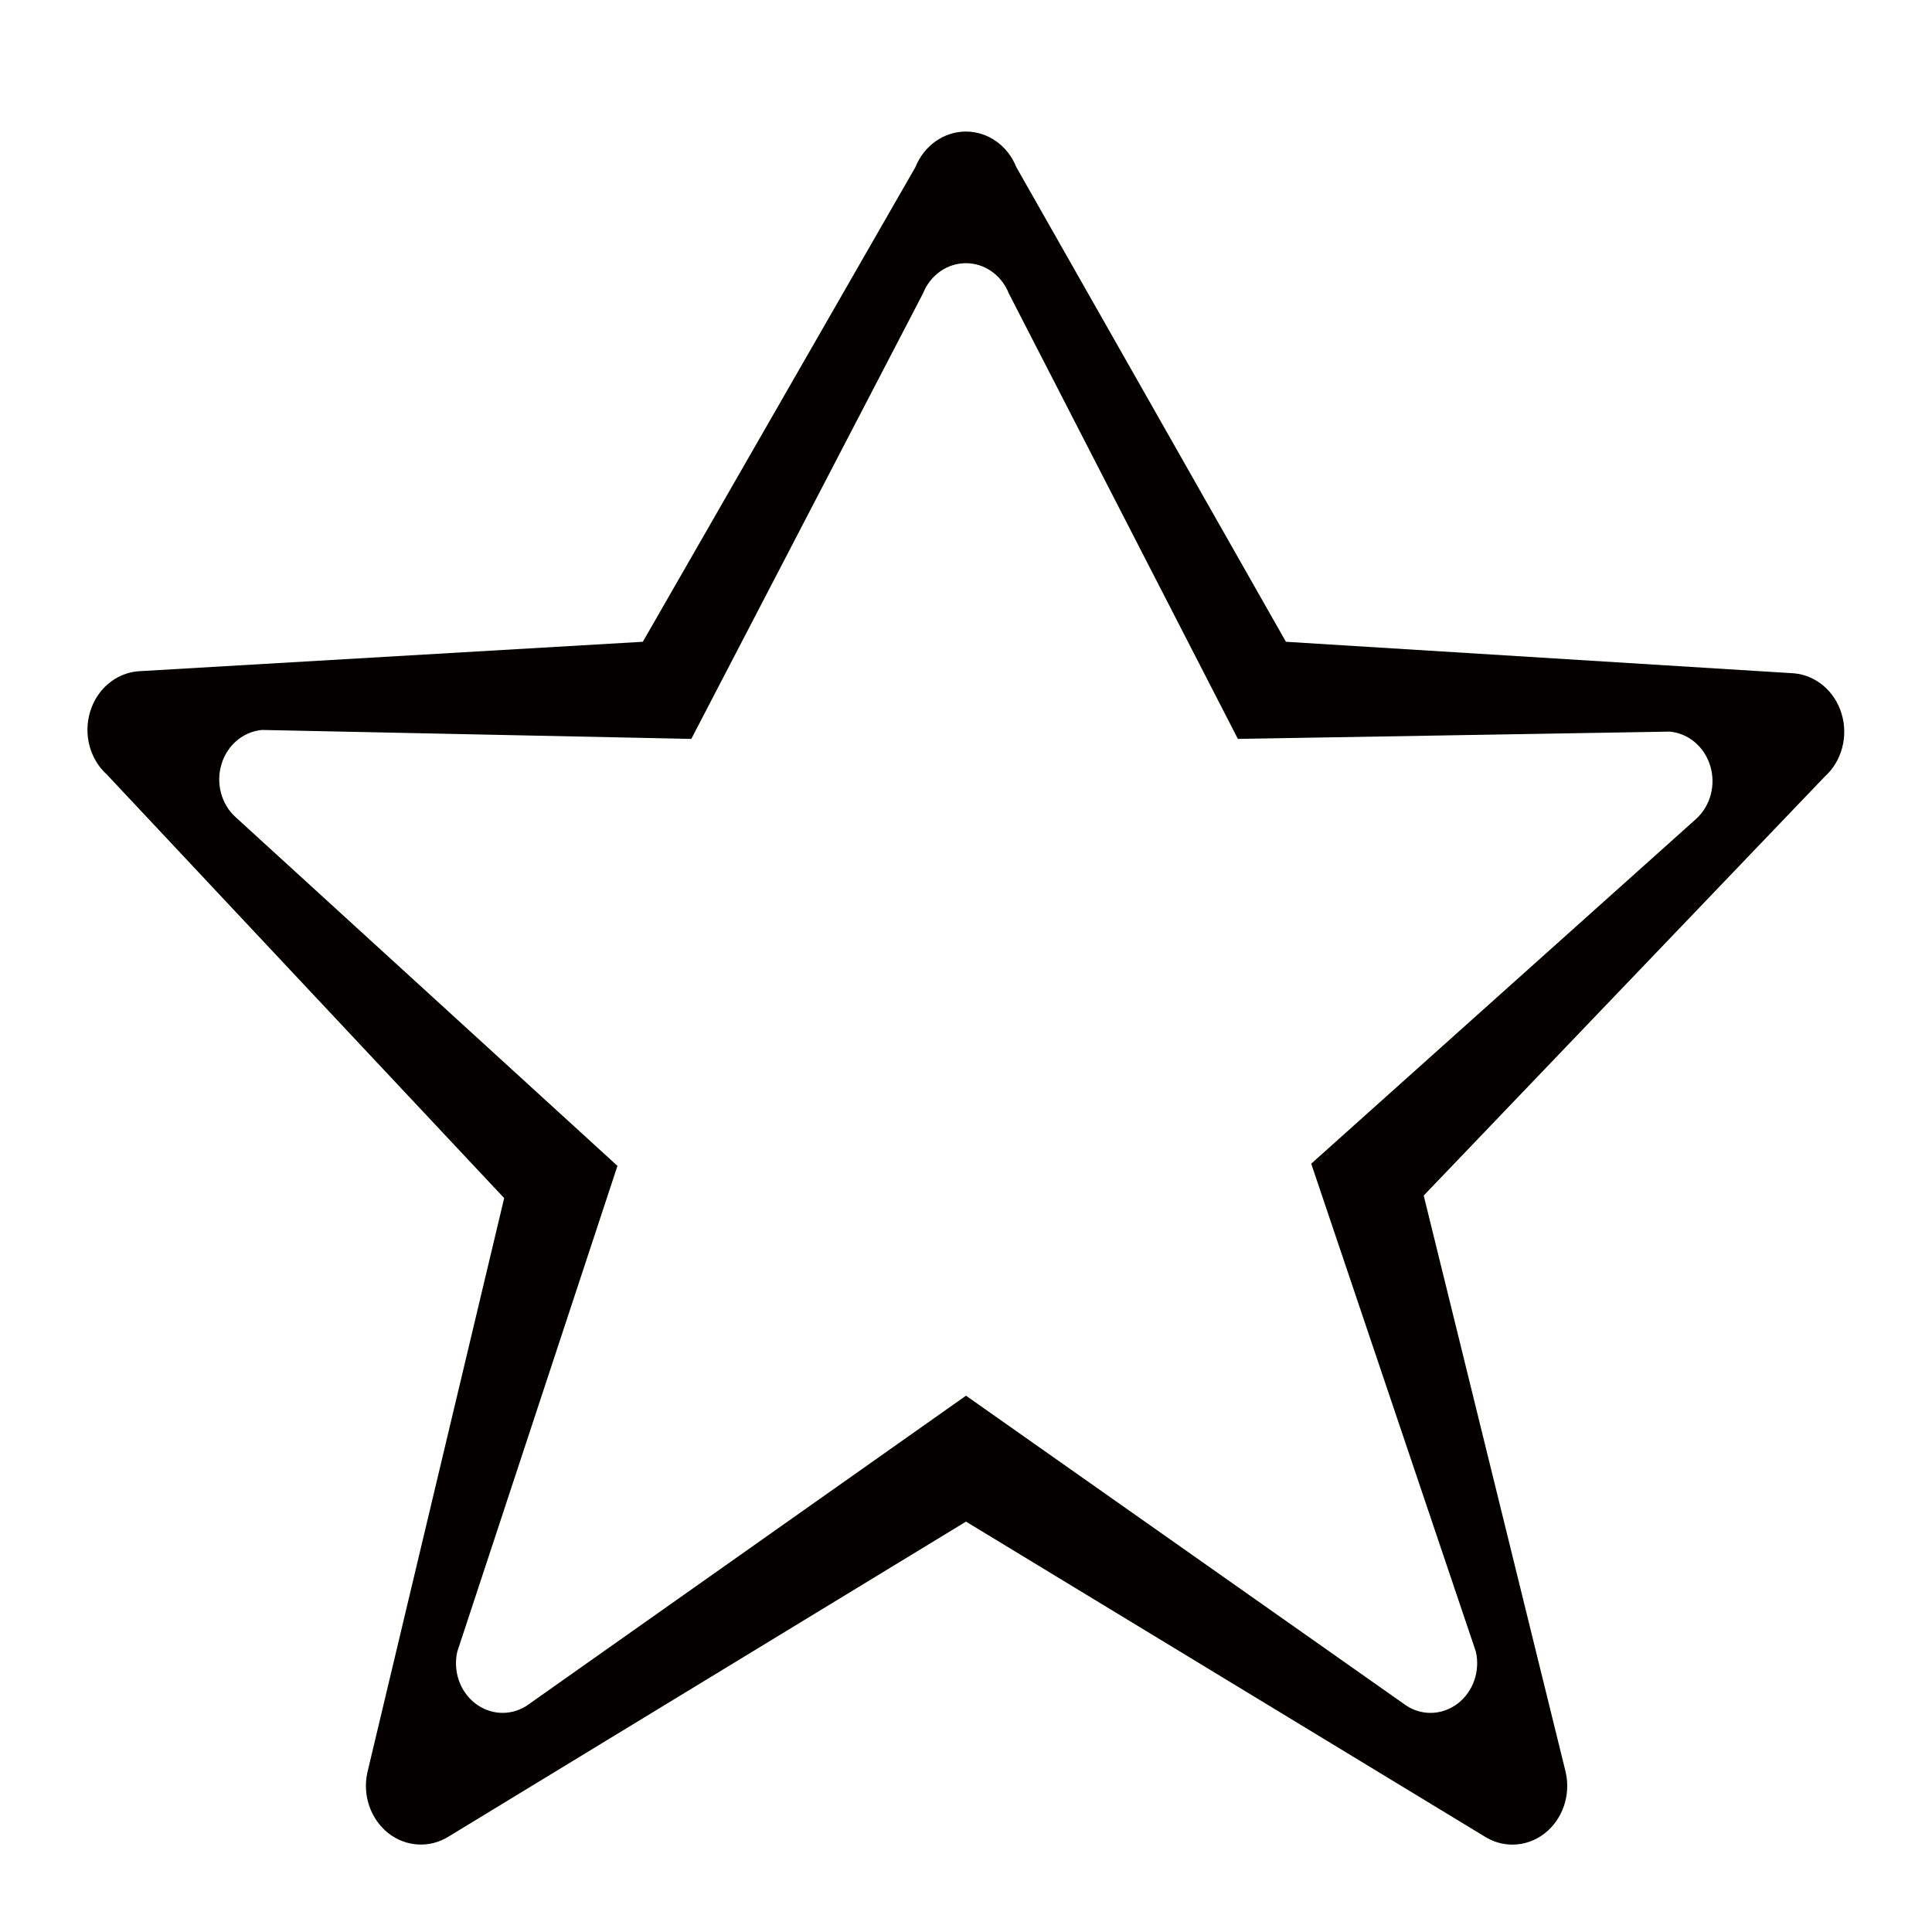 <?xml version="1.0" encoding="utf-8"?>
<!-- Generator: Adobe Illustrator 17.0.0, SVG Export Plug-In . SVG Version: 6.00 Build 0)  -->
<!DOCTYPE svg PUBLIC "-//W3C//DTD SVG 1.1//EN" "http://www.w3.org/Graphics/SVG/1.1/DTD/svg11.dtd">
<svg version="1.1" id="图层_1" xmlns="http://www.w3.org/2000/svg" xmlns:xlink="http://www.w3.org/1999/xlink" x="0px" y="0px"
	 width="22px" height="22px" viewBox="0 0 22 22" enable-background="new 0 0 22 22" xml:space="preserve">
<g>
	<g>
		<path fill="#040000" d="M20.971,8.129c-0.077-0.258-0.292-0.44-0.544-0.462l-5.784-0.359l-3.07-5.405
			c-0.098-0.246-0.324-0.405-0.574-0.405c-0.25,0-0.476,0.159-0.575,0.405L7.32,7.308L1.569,7.644
			C1.317,7.667,1.102,7.849,1.026,8.106C0.948,8.364,1.024,8.646,1.217,8.82l4.524,4.823l-1.557,6.538
			c-0.059,0.261,0.036,0.534,0.238,0.694c0.203,0.158,0.473,0.173,0.69,0.036l5.888-3.584l5.903,3.584
			c0.099,0.063,0.209,0.094,0.319,0.094c0.131,0,0.261-0.044,0.37-0.13c0.202-0.16,0.296-0.433,0.237-0.694l-1.617-6.567
			l4.568-4.772C20.973,8.668,21.048,8.386,20.971,8.129z M19.313,9.326l-4.382,3.925l1.875,5.557c0.05,0.221-0.03,0.452-0.202,0.587
			c-0.094,0.073-0.204,0.11-0.315,0.11c-0.094,0-0.188-0.027-0.271-0.08l-5.018-3.532l-5.005,3.532
			c-0.184,0.117-0.414,0.104-0.586-0.03c-0.172-0.135-0.252-0.366-0.202-0.587l1.824-5.532L2.684,9.306
			C2.52,9.159,2.456,8.92,2.522,8.702C2.587,8.485,2.77,8.331,2.984,8.312l4.888,0.102l2.639-5.074
			c0.083-0.208,0.275-0.343,0.488-0.343c0.213,0,0.405,0.135,0.488,0.343l2.609,5.074l4.917-0.083
			c0.214,0.019,0.397,0.173,0.462,0.391C19.541,8.939,19.477,9.178,19.313,9.326z"/>
	</g>
</g>
</svg>
